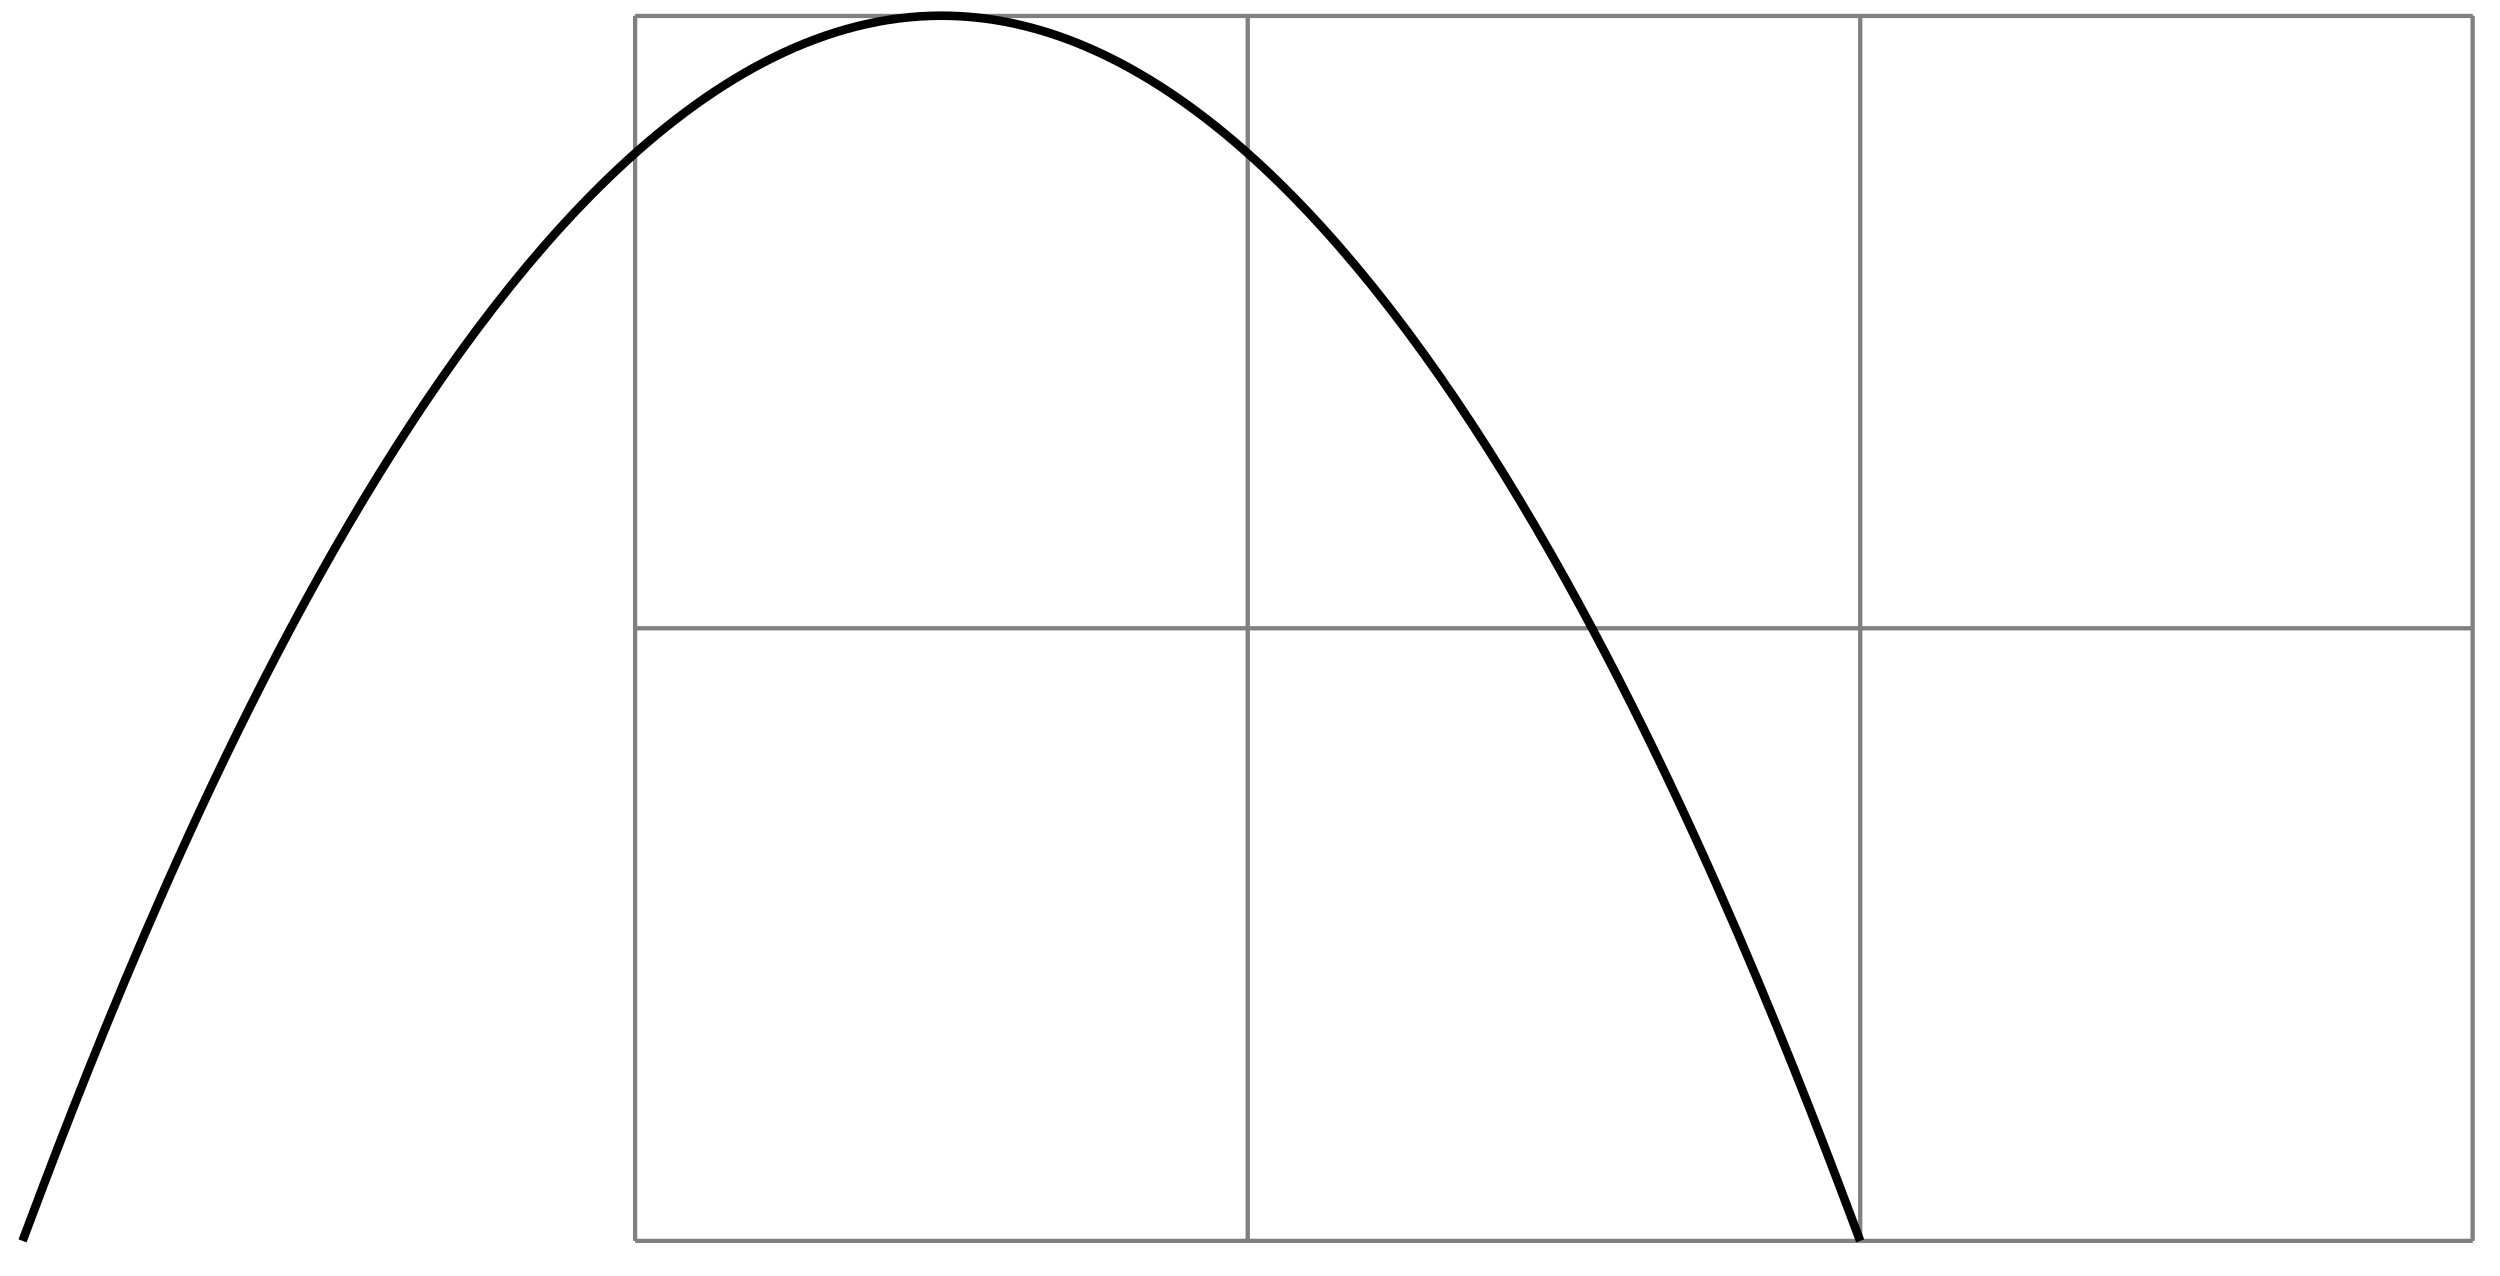 <svg xmlns="http://www.w3.org/2000/svg" width="154.251" height="78.699" viewBox="0 0 115.688 59.024" version="1.2"><defs><clipPath id="a"><path d="M0 0h92v58.535H0Zm0 0"/></clipPath></defs><path style="fill:none;stroke-width:.199;stroke-linecap:butt;stroke-linejoin:miter;stroke:gray;stroke-opacity:1;stroke-miterlimit:10" d="M0 0h85.04M0 28.348h85.04M0 56.684h85.04M0 0v56.695M28.349 0v56.695M56.692 0v56.695M85.032 0v56.695" transform="matrix(1 0 0 -1 29.39 57.422)"/><g clip-path="url(#a)"><path style="fill:none;stroke-width:.399;stroke-linecap:butt;stroke-linejoin:miter;stroke:#000;stroke-opacity:1;stroke-miterlimit:10" d="M-28.347 0c4.785 12.758 21.262 56.695 42.52 56.695C35.433 56.695 51.91 12.758 56.691 0" transform="matrix(1 0 0 -1 29.39 57.422)"/></g></svg>
